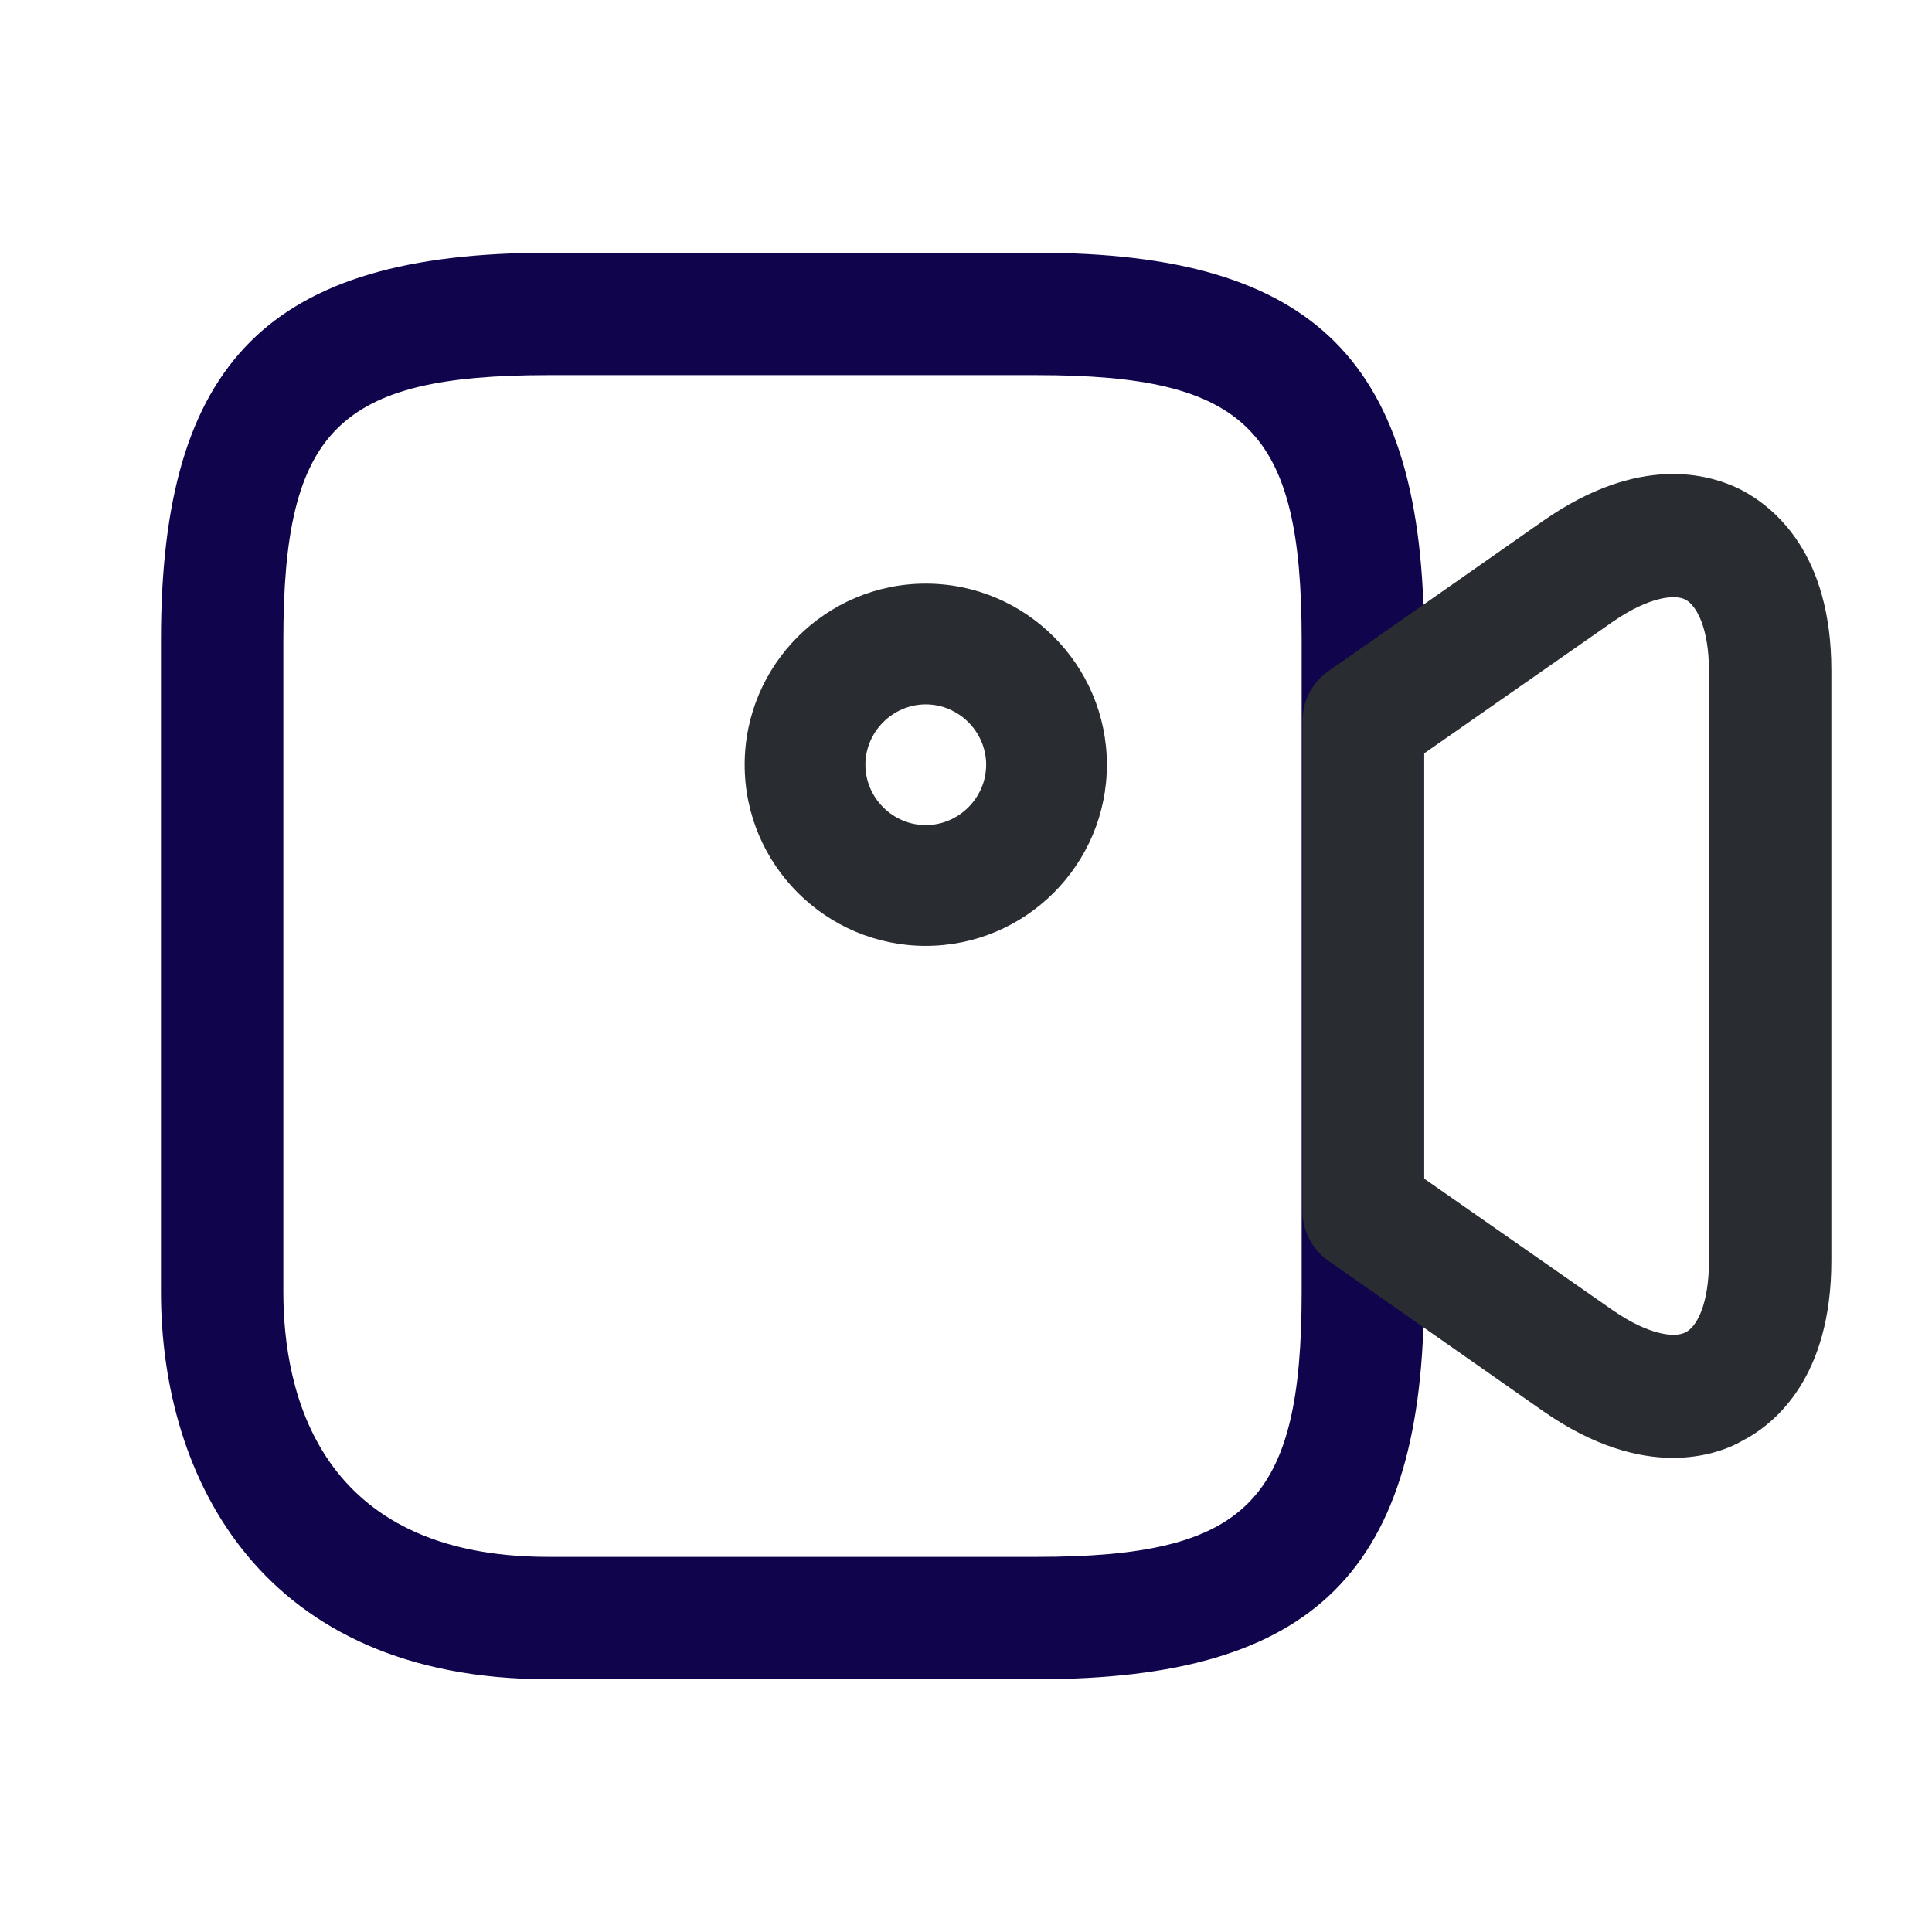 <svg width="65" height="65" viewBox="0 0 65 65" fill="none" xmlns="http://www.w3.org/2000/svg">
<path d="M34.883 56.496H18.443C8.829 56.496 5.416 49.752 5.416 43.469V21.531C5.416 12.16 9.072 8.504 18.443 8.504H34.883C44.254 8.504 47.91 12.16 47.91 21.531V43.469C47.91 52.84 44.254 56.496 34.883 56.496ZM18.443 12.621C11.374 12.621 9.533 14.463 9.533 21.531V43.469C9.533 46.8 10.697 52.379 18.443 52.379H34.883C41.951 52.379 43.793 50.538 43.793 43.469V21.531C43.793 14.463 41.951 12.621 34.883 12.621H18.443V12.621Z" fill="#10054C"/>
<path d="M56.279 49.048C55.114 49.048 53.624 48.669 51.918 47.477L44.687 42.413C44.145 42.033 43.82 41.41 43.82 40.733V24.267C43.82 23.59 44.145 22.967 44.687 22.587L51.918 17.523C55.141 15.275 57.497 15.925 58.608 16.494C59.718 17.09 61.614 18.633 61.614 22.56V42.413C61.614 46.34 59.718 47.91 58.608 48.479C58.093 48.777 57.281 49.048 56.279 49.048ZM47.91 39.65L54.275 44.092C55.493 44.931 56.36 45.013 56.712 44.823C57.091 44.633 57.497 43.875 57.497 42.413V22.587C57.497 21.098 57.064 20.367 56.712 20.177C56.36 19.988 55.493 20.069 54.275 20.908L47.91 25.35V39.65Z" fill="#292D32"/>
<path d="M31.146 31.823C27.788 31.823 25.053 29.087 25.053 25.729C25.053 22.371 27.788 19.635 31.146 19.635C34.505 19.635 37.24 22.371 37.24 25.729C37.24 29.087 34.505 31.823 31.146 31.823ZM31.146 23.698C30.036 23.698 29.115 24.619 29.115 25.729C29.115 26.84 30.036 27.76 31.146 27.76C32.257 27.76 33.178 26.84 33.178 25.729C33.178 24.619 32.257 23.698 31.146 23.698Z" fill="#292D32"/>
</svg>
